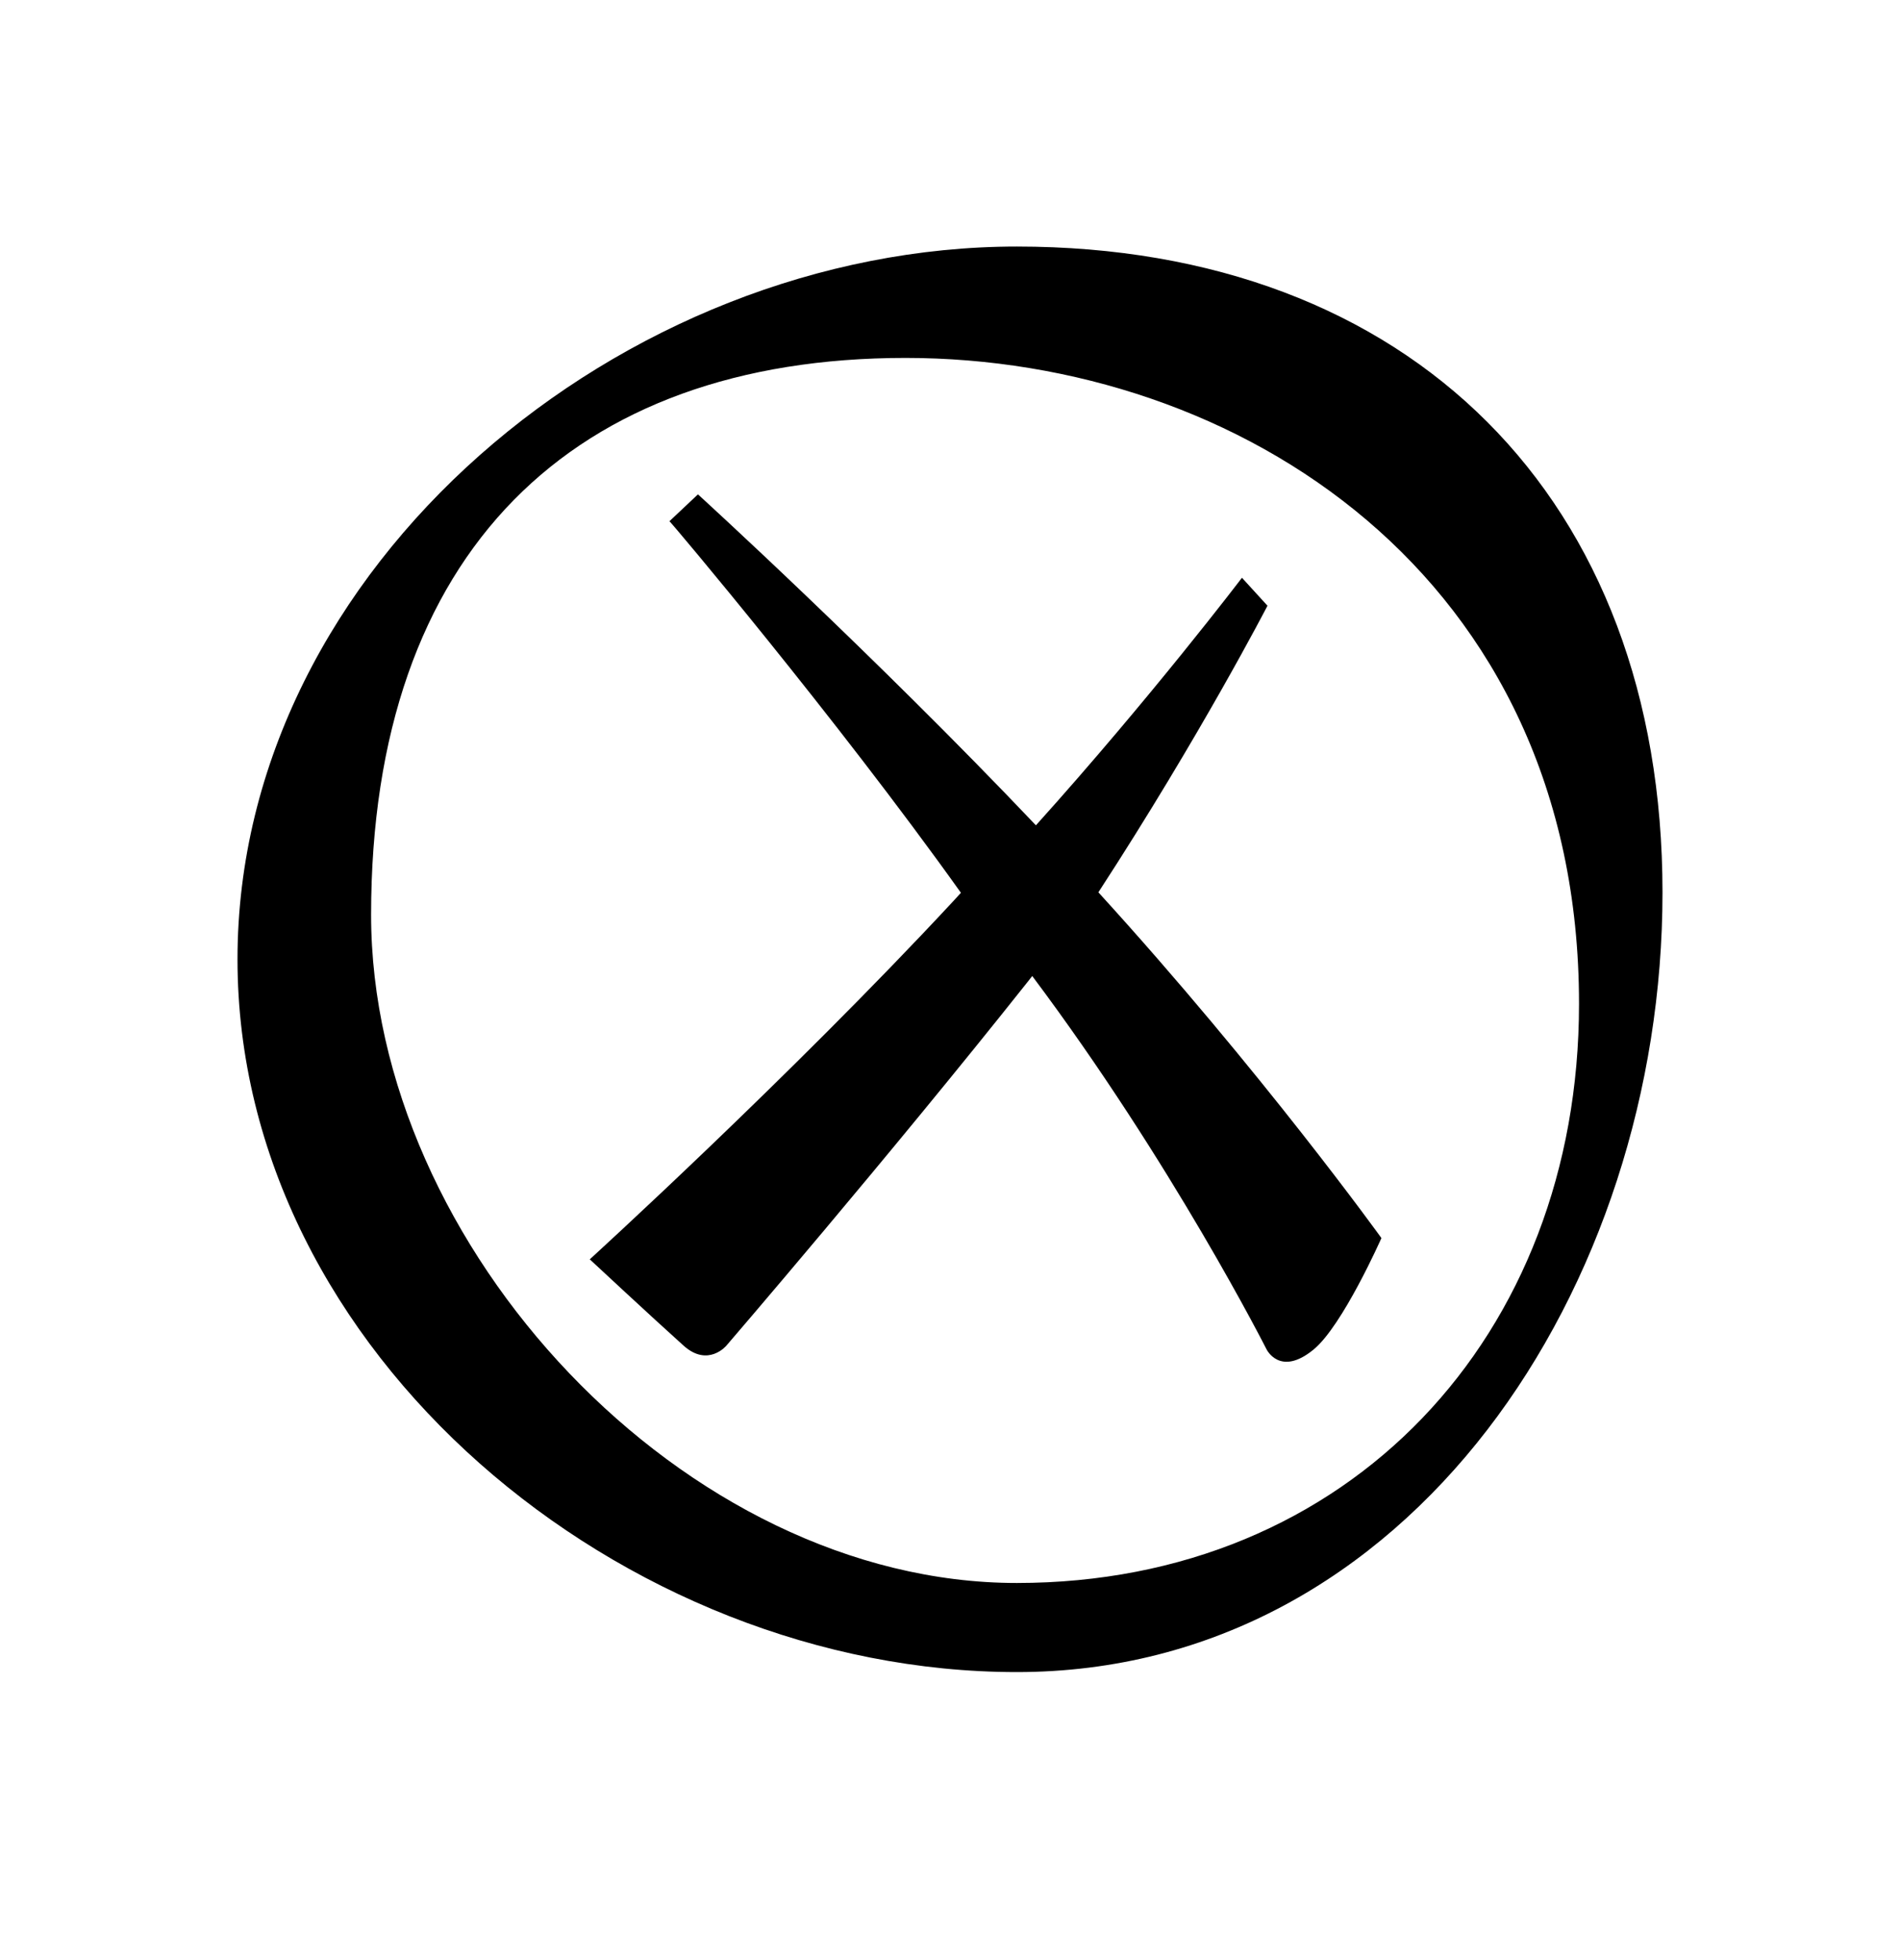 <svg width="32" height="33" viewBox="0 0 32 33" fill="none" xmlns="http://www.w3.org/2000/svg">
<path d="M22.123 22.721C22.613 22.32 23.266 20.844 23.266 20.844C23.266 20.844 21.237 18.024 18.499 15.023C20.221 12.377 21.347 10.198 21.347 10.198L20.917 9.727C20.917 9.727 19.39 11.737 17.447 13.895C14.719 11.023 11.755 8.323 11.755 8.323L11.275 8.775C11.275 8.775 11.275 8.775 11.275 8.775C11.296 8.785 14.076 12.076 16.184 15.031C16.156 15.061 16.129 15.091 16.101 15.122C16.082 15.143 16.062 15.164 16.043 15.185C13.3 18.136 9.933 21.202 9.933 21.202C9.933 21.202 10.981 22.178 11.514 22.656C11.925 23.024 12.233 22.656 12.233 22.656C12.233 22.656 14.961 19.487 17.298 16.543C17.314 16.524 17.328 16.505 17.343 16.486C17.357 16.468 17.371 16.45 17.385 16.432C19.739 19.571 21.329 22.713 21.329 22.713C21.329 22.713 21.554 23.188 22.123 22.721Z" fill="black"/>
<path fill-rule="evenodd" clip-rule="evenodd" d="M4 16.151C4 9.524 10.498 4.151 17.125 4.151C23.752 4.151 28 8.399 28 15.026C28 21.654 23.752 28.151 17.125 28.151C10.498 28.151 4 22.779 4 16.151ZM6.25 15.401C6.25 20.993 11.533 26.651 17.125 26.651C22.717 26.651 26.594 22.493 26.594 16.901C26.594 9.682 20.842 6.026 15.25 6.026C9.658 6.026 6.25 9.281 6.25 15.401Z" fill="black"/>
</svg>
